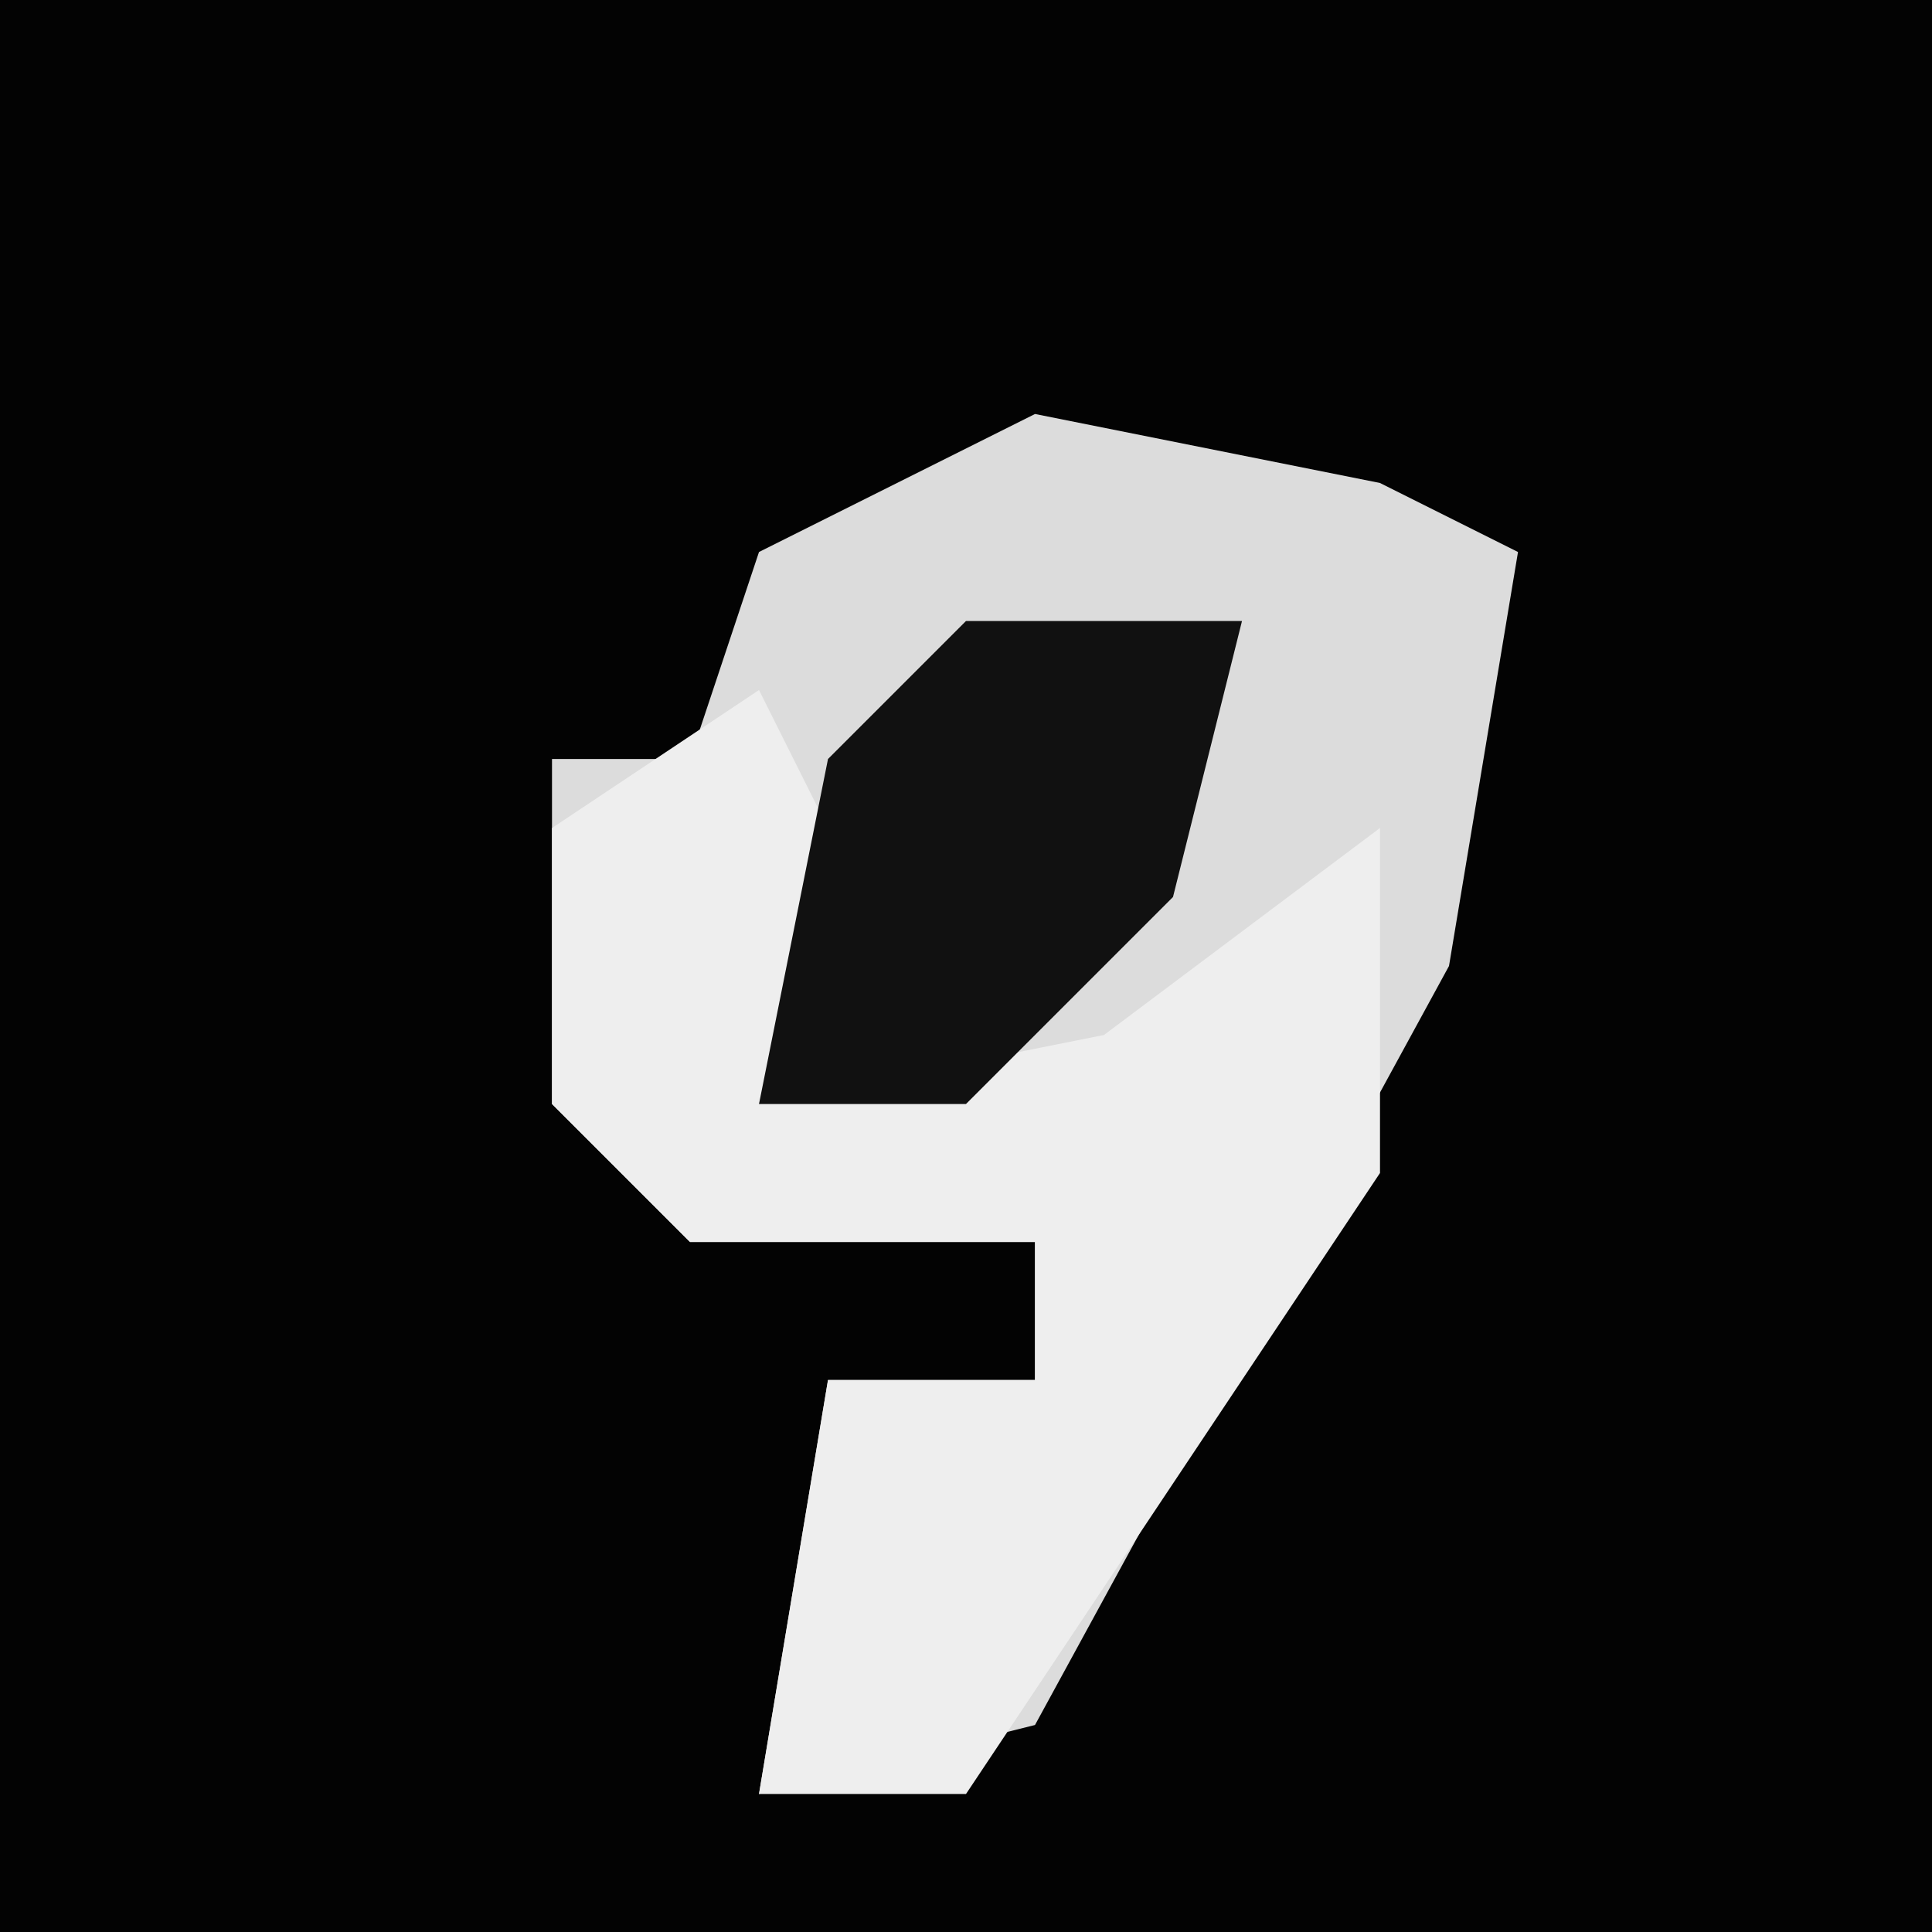 <?xml version="1.0" encoding="UTF-8"?>
<svg version="1.1" xmlns="http://www.w3.org/2000/svg" width="28" height="28">
<path d="M0,0 L28,0 L28,28 L0,28 Z " fill="#030303" transform="translate(0,0)"/>
<path d="M0,0 L5,1 L7,2 L6,8 L0,19 L-4,20 L-3,14 L0,14 L0,12 L-5,12 L-7,10 L-7,5 L-5,5 L-4,2 Z " fill="#DCDCDC" transform="translate(15,6)"/>
<path d="M0,0 L1,2 L0,6 L5,5 L9,2 L9,7 L3,16 L0,16 L1,10 L4,10 L4,8 L-1,8 L-3,6 L-3,2 Z " fill="#EEEEEE" transform="translate(11,10)"/>
<path d="M0,0 L4,0 L3,4 L0,7 L-3,7 L-2,2 Z " fill="#111111" transform="translate(14,9)"/>
</svg>
